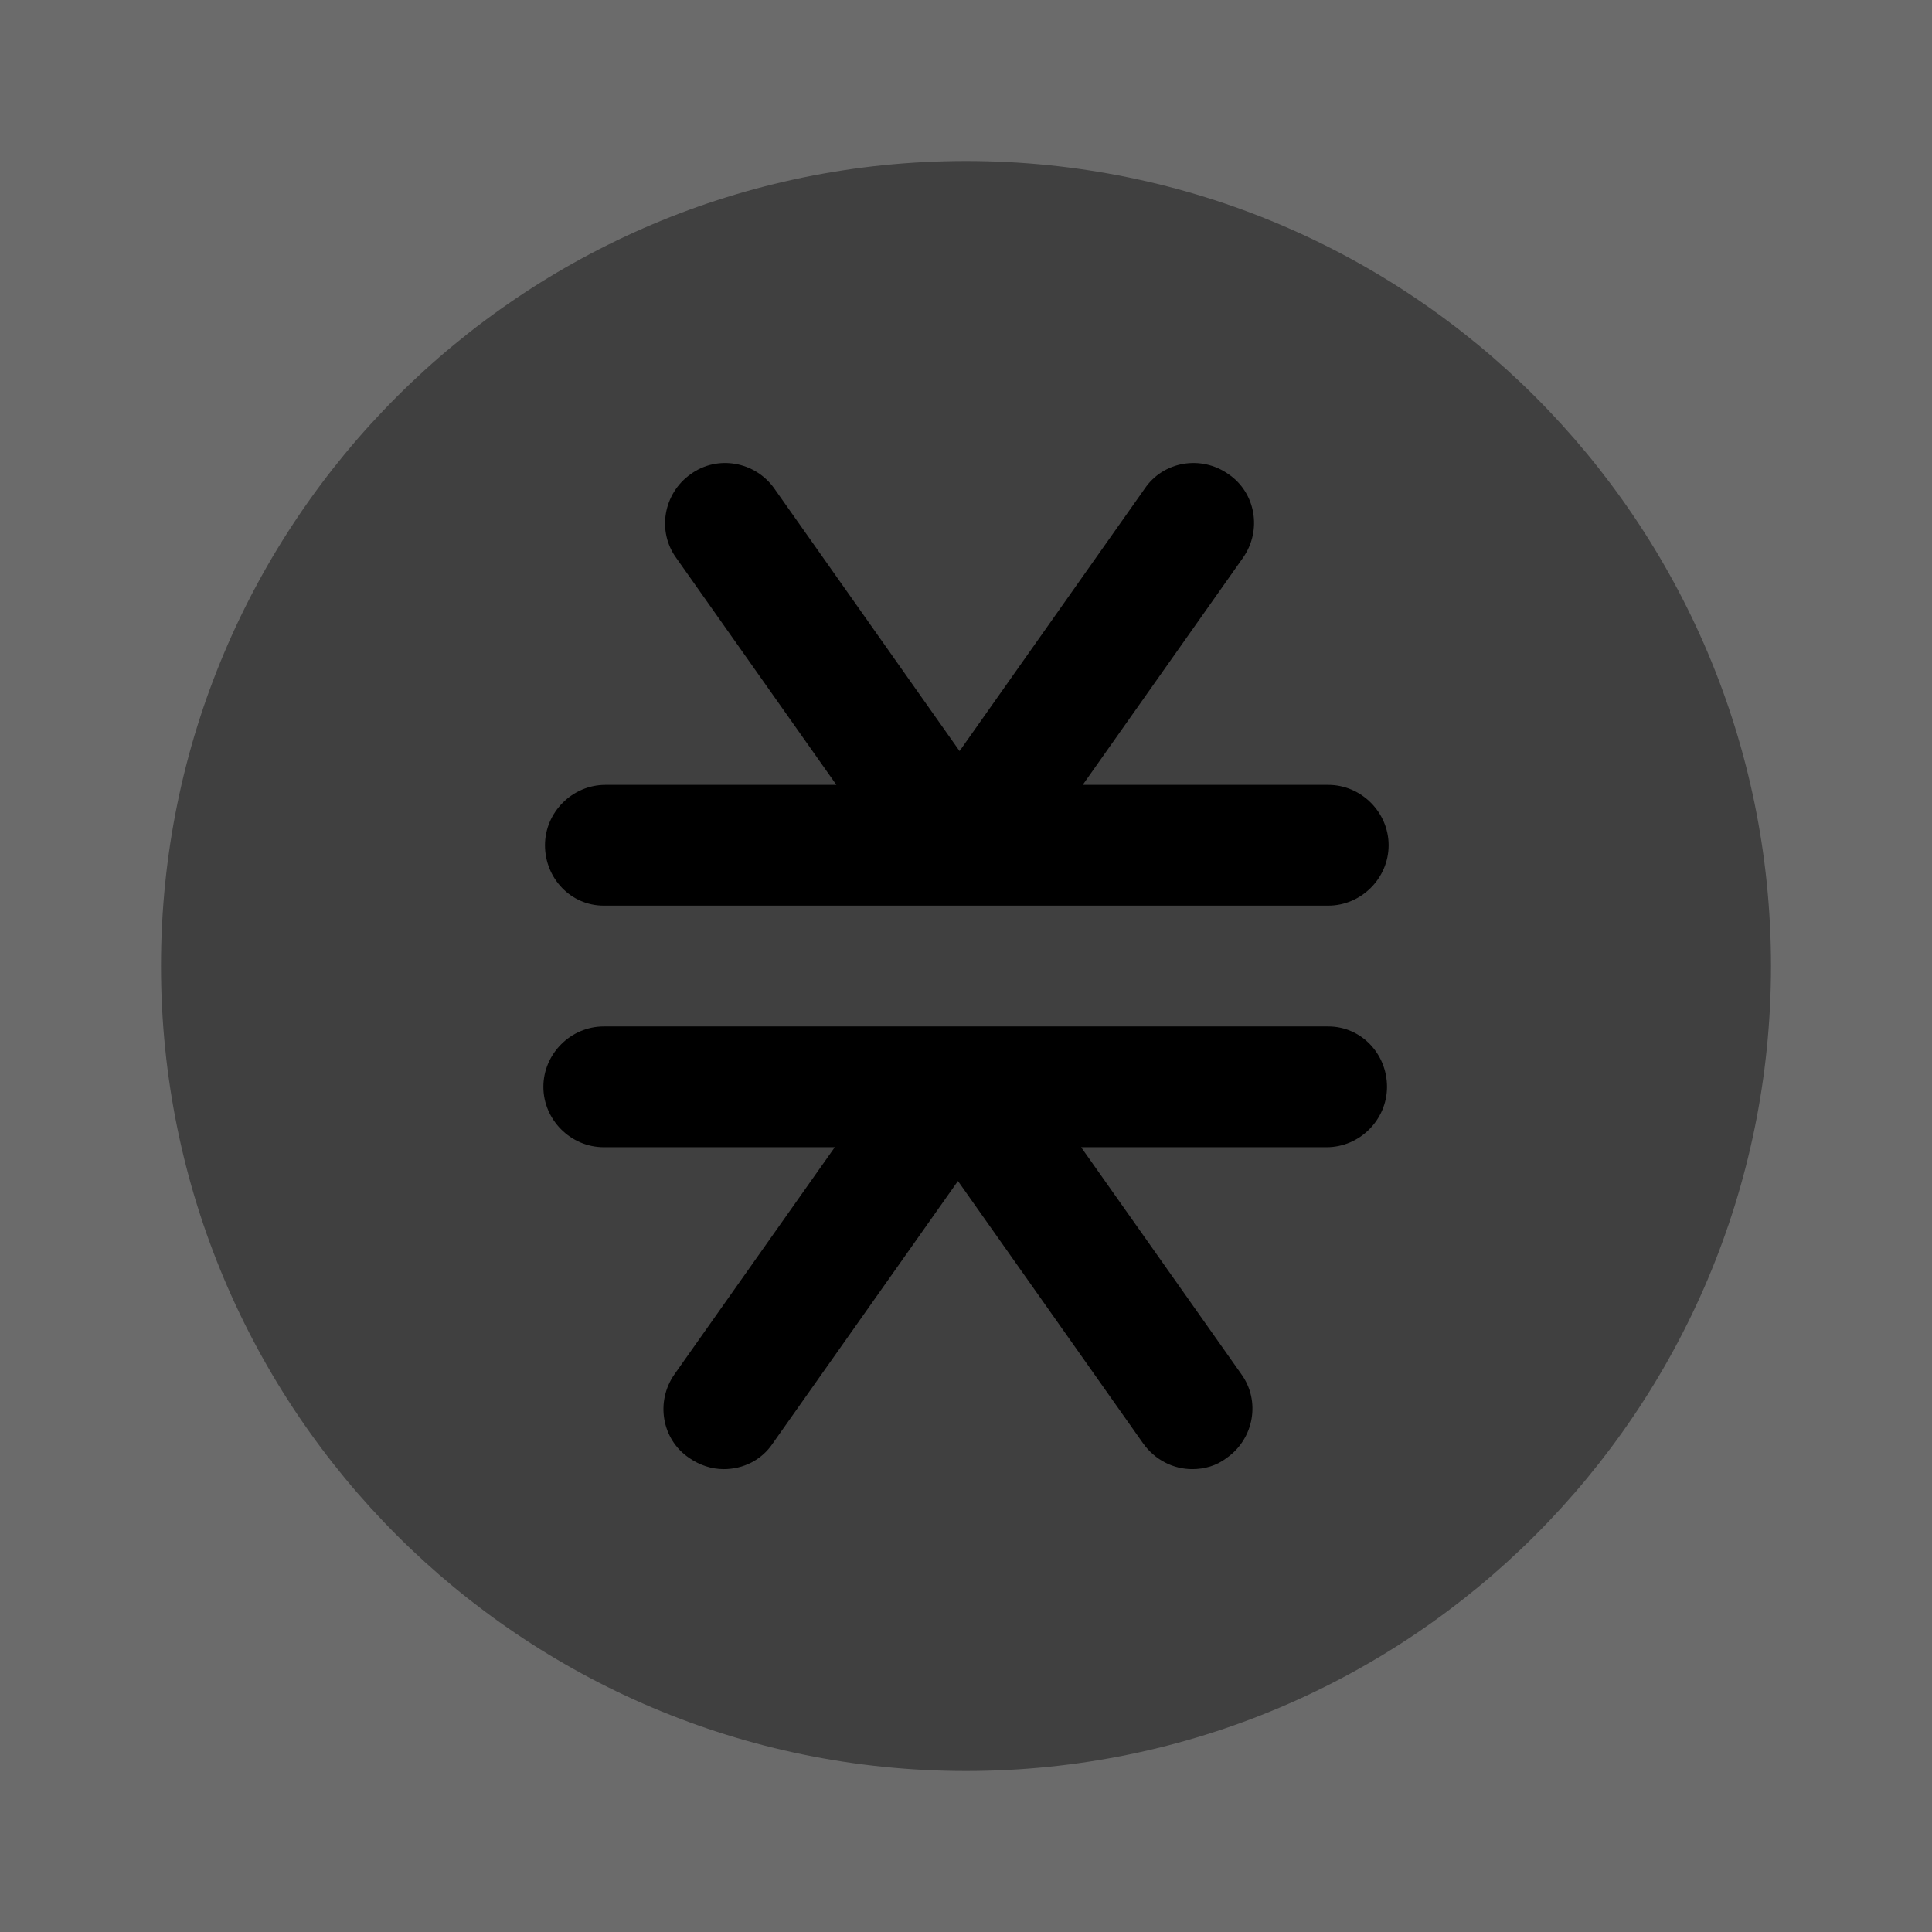 <svg viewBox="0 0 24 24" fill="none">
<path opacity="0.58" d="M24 0H0V24H24V0Z" fill="currentColor"></path>
<path opacity="0.4" d="M12 22C17.523 22 22 17.523 22 12C22 6.477 17.523 2 12 2C6.477 2 2 6.477 2 12C2 17.523 6.477 22 12 22Z" fill="currentColor"></path>
<path d="M7.5 11.25H16.5C16.91 11.25 17.25 10.91 17.25 10.5C17.25 10.09 16.91 9.75 16.5 9.75H13.45L15.44 6.93C15.68 6.59 15.6 6.12 15.26 5.89C14.92 5.65 14.45 5.73 14.22 6.07L11.92 9.33L9.62 6.07C9.38 5.73 8.91 5.65 8.58 5.89C8.24 6.13 8.16 6.6 8.4 6.93L10.39 9.75H7.52C7.11 9.75 6.77 10.09 6.77 10.5C6.77 10.91 7.09 11.25 7.5 11.25Z" fill="currentColor"></path>
<path d="M16.5 12.751H7.5C7.09 12.751 6.75 13.091 6.75 13.501C6.75 13.911 7.09 14.251 7.5 14.251H10.37L8.38 17.07C8.14 17.41 8.22 17.881 8.56 18.11C8.69 18.201 8.84 18.25 8.99 18.25C9.23 18.25 9.46 18.14 9.6 17.93L11.9 14.671L14.2 17.93C14.35 18.14 14.58 18.25 14.81 18.25C14.96 18.25 15.11 18.21 15.24 18.11C15.58 17.87 15.66 17.401 15.42 17.07L13.43 14.251H16.48C16.89 14.251 17.23 13.911 17.23 13.501C17.23 13.091 16.91 12.751 16.5 12.751Z" fill="currentColor"></path>
</svg>
